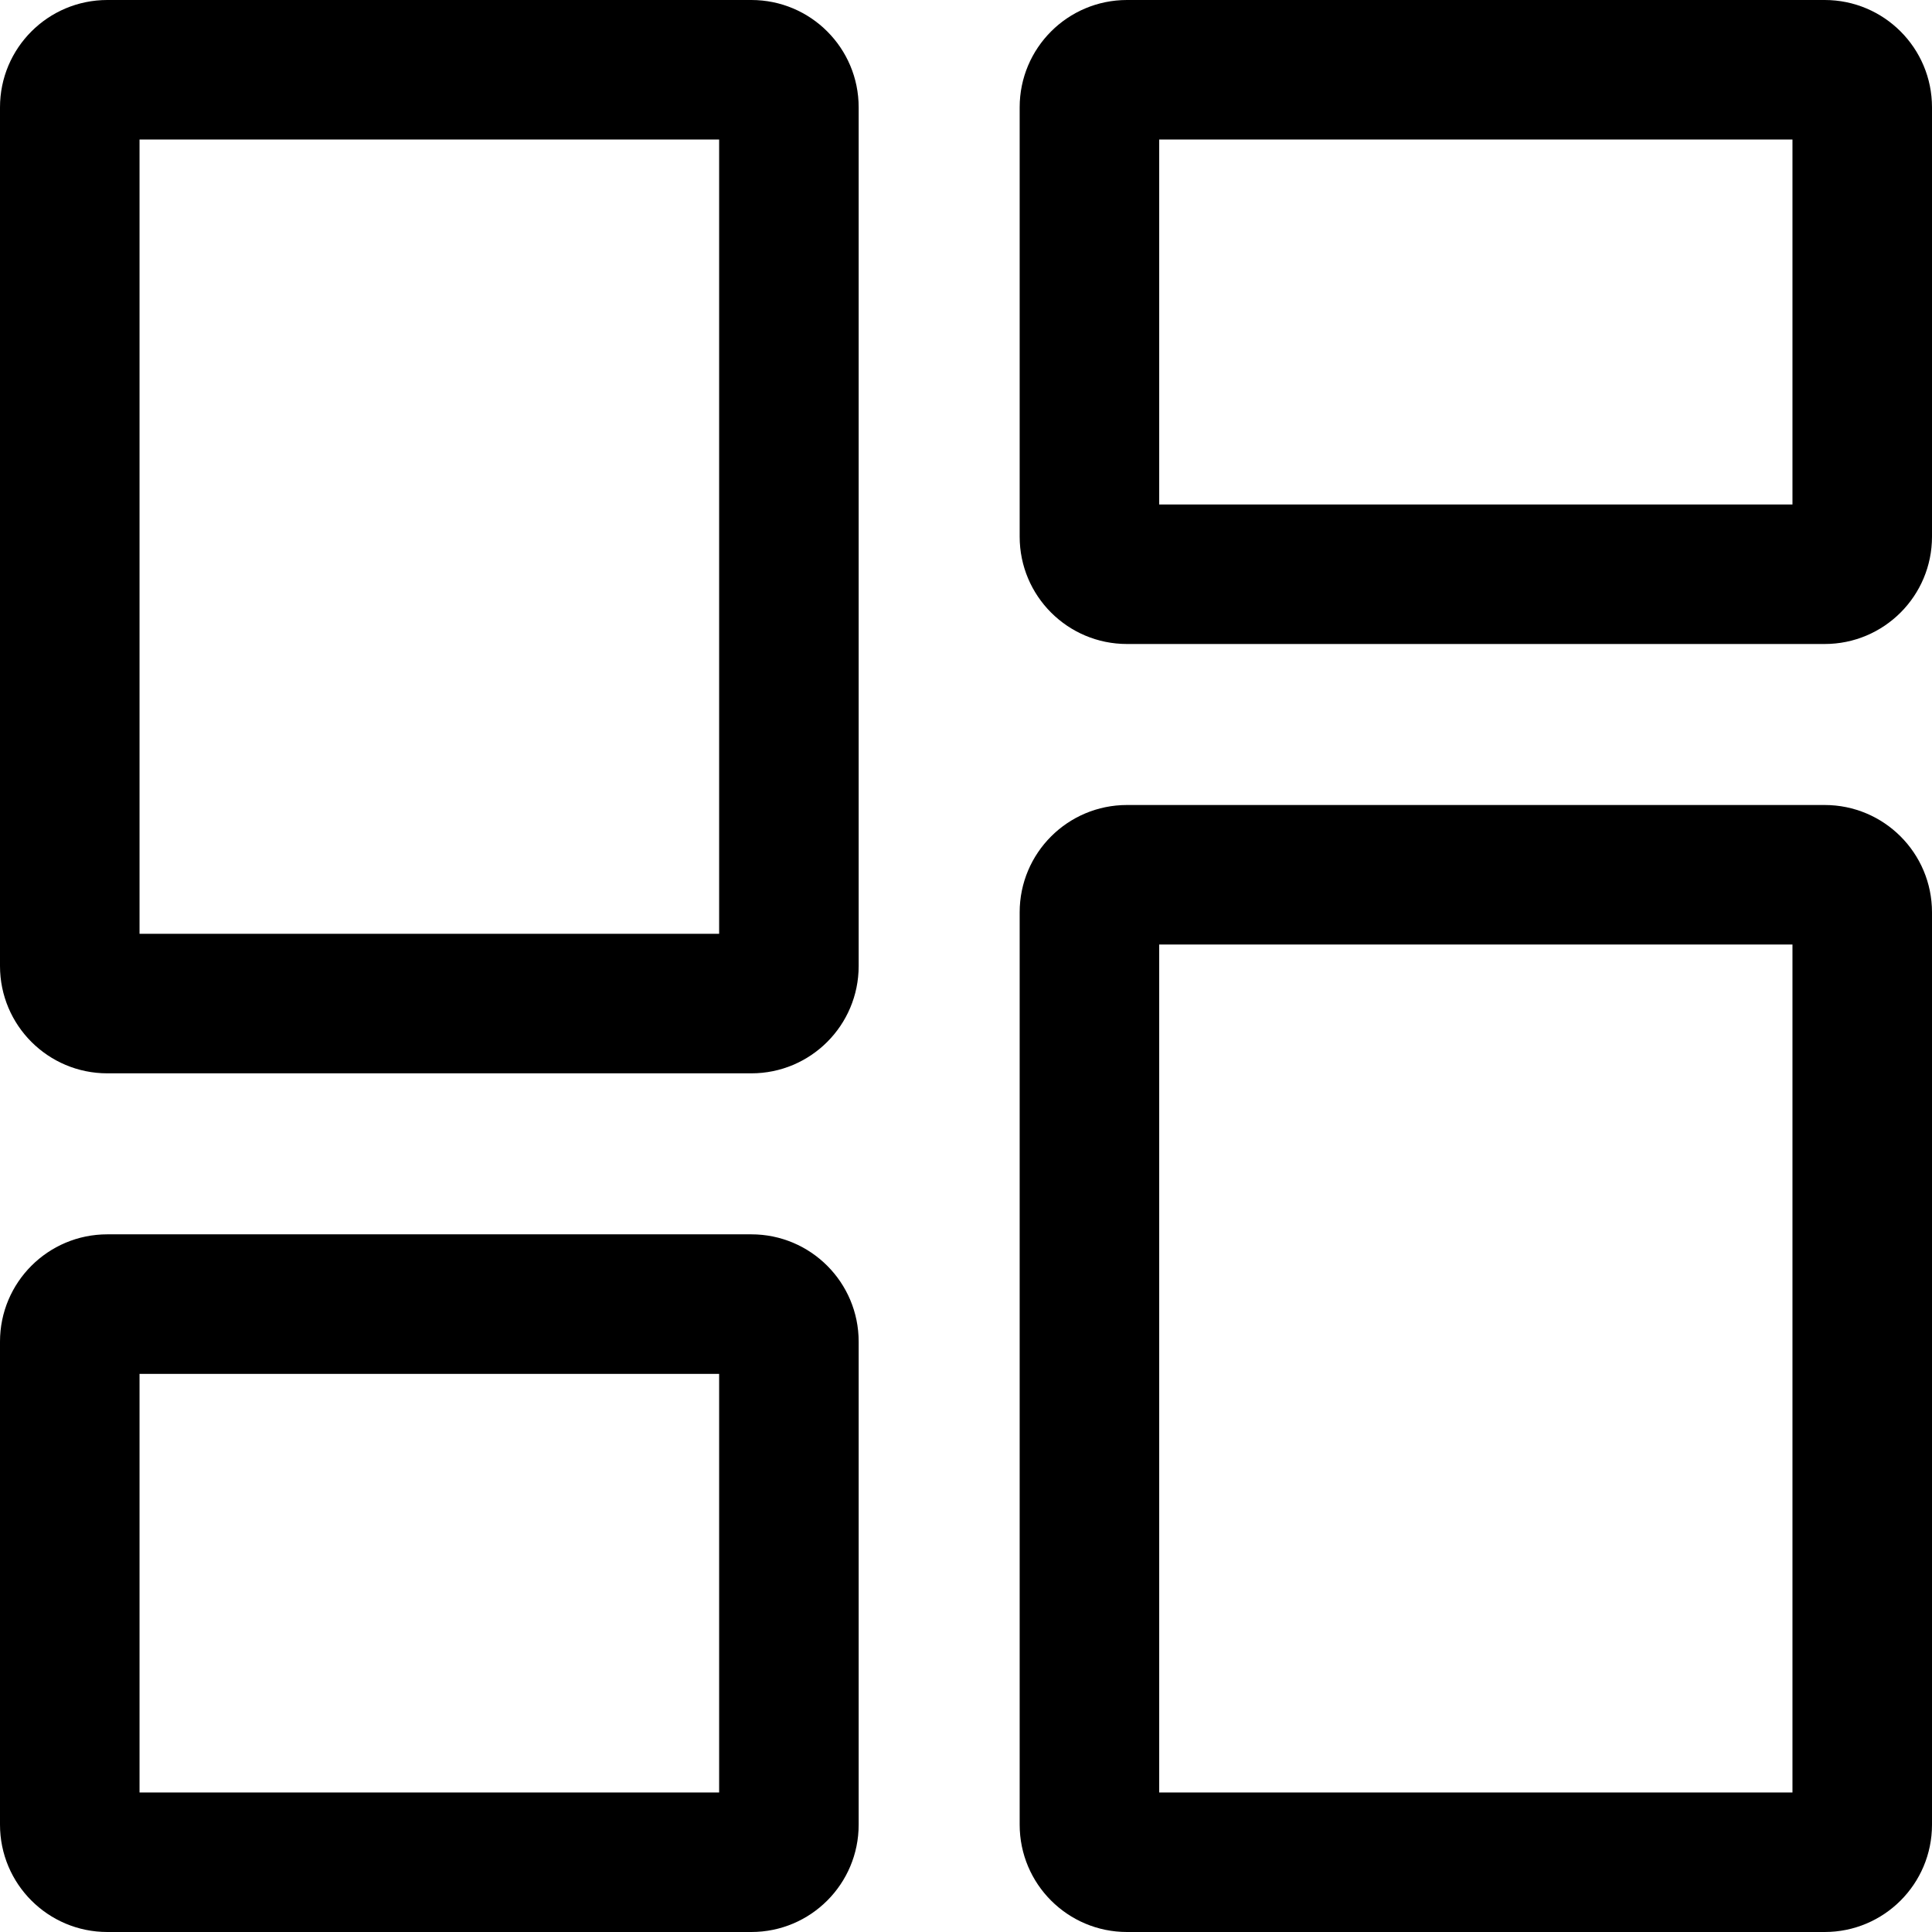 <svg width="36" height="36" viewBox="0 0 36 36" fill="currentColor" xmlns="http://www.w3.org/2000/svg">
<path fill-rule="evenodd" clip-rule="evenodd" d="M0 2C0 0.895 0.895 0 2 0H14C15.105 0 16 0.895 16 2V18C16 19.105 15.105 20 14 20H2C0.895 20 0 19.105 0 18V2ZM2.6 17.4V2.6H13.4V17.4H2.6Z" fill="currentColor"/>
<path fill-rule="evenodd" clip-rule="evenodd" d="M19 17C19 15.895 19.895 15 21 15H34C35.105 15 36 15.895 36 17V34C36 35.105 35.105 36 34 36H21C19.895 36 19 35.105 19 34V17ZM21.6 33.4V17.6H33.4V33.4H21.6Z" fill="currentColor"/>
<path fill-rule="evenodd" clip-rule="evenodd" d="M21 0C19.895 0 19 0.895 19 2V10C19 11.105 19.895 12 21 12H34C35.105 12 36 11.105 36 10V2C36 0.895 35.105 0 34 0H21ZM21.6 2.6V9.4H33.4V2.6H21.6Z" fill="currentColor"/>
<path fill-rule="evenodd" clip-rule="evenodd" d="M0 25C0 23.895 0.895 23 2 23H14C15.105 23 16 23.895 16 25V34C16 35.105 15.105 36 14 36H2C0.895 36 0 35.105 0 34V25ZM2.6 33.4V25.6H13.4V33.4H2.6Z" fill="currentColor"/>
</svg>
